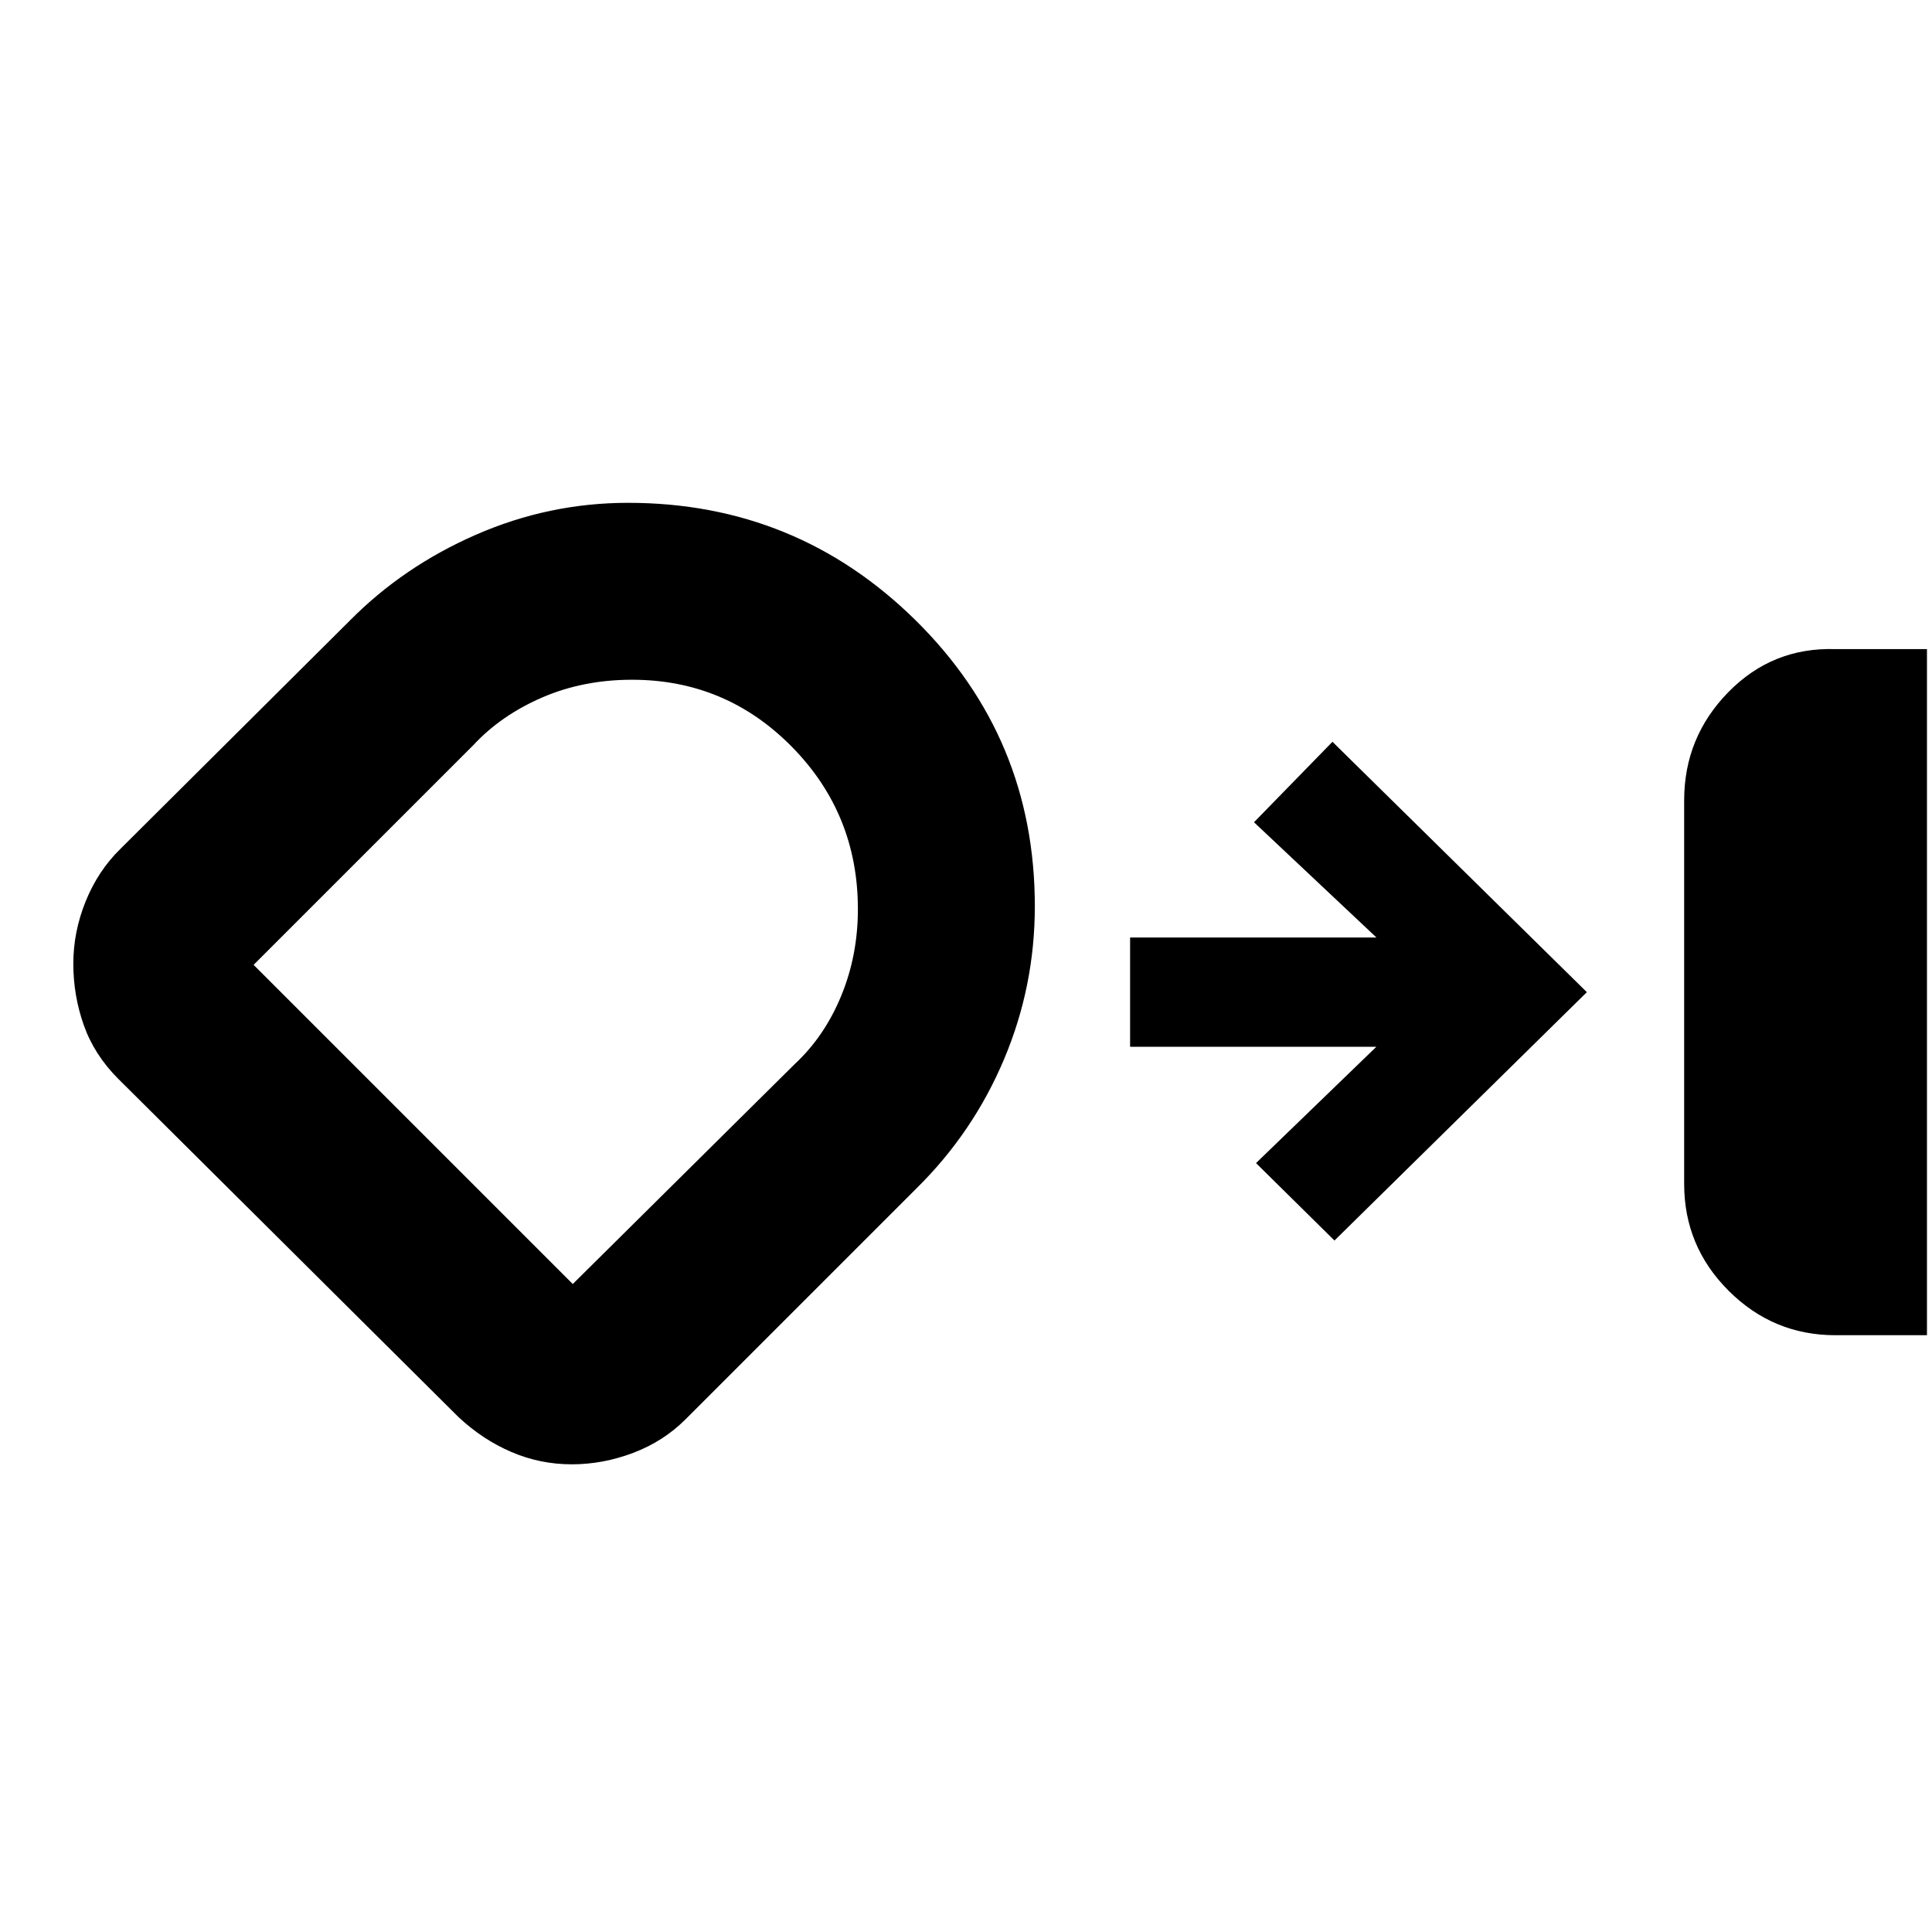 <svg xmlns="http://www.w3.org/2000/svg" height="20" viewBox="0 -960 960 960" width="20"><path d="M912-296.54q-30.93 0-53.04-22.08-22.11-22.07-22.11-53.08v-190.6q0-31.34 21.92-53.75 21.93-22.41 53.23-21.41h45.5v340.92H912Zm-627.89 64.15q-15.72 0-29.99-6.12-14.27-6.12-26.23-17.29L58.78-423.91q-11.95-11.96-17.15-26.7-5.2-14.73-5.2-30.51 0-15.87 6.15-31.04 6.14-15.18 17.27-26.06l113.8-113.24q26.72-27.07 62.94-42.88 36.22-15.81 75.5-15.81 83.71 0 142.91 58.41 59.2 58.42 59.2 142.05 0 39.82-15.32 76.09-15.31 36.28-43.38 63.99L340.63-254.74q-10.96 10.96-25.97 16.65-15.02 5.7-30.55 5.7Zm29.93-389.85q-24.3 0-44.69 8.84-20.39 8.84-34.07 23.57L126.02-480.57l158.59 158.59 110.26-109.26q14.74-13.67 23.07-33.81 8.34-20.14 8.34-43.22 0-47.35-32.81-80.66-32.81-33.31-79.43-33.31Zm-46.67 148.91Zm395.72 129.74-38.98-38.48 59.78-57.78H561.54v-54.3h122.42l-60.85-57.28 38.98-39.98L788.5-467 663.09-343.59Z"/></svg>